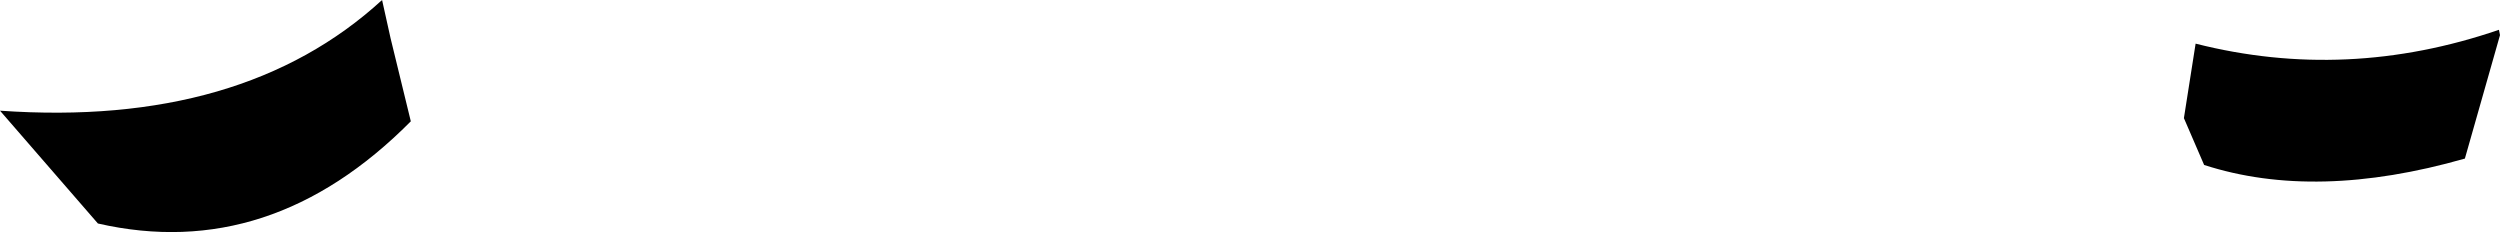 <?xml version="1.0" encoding="UTF-8" standalone="no"?>
<svg xmlns:xlink="http://www.w3.org/1999/xlink" height="10.9px" width="117.45px" xmlns="http://www.w3.org/2000/svg">
  <g transform="matrix(1.0, 0.0, 0.0, 1.0, -142.1, -266.3)">
    <path d="M142.1 271.5 Q153.5 272.3 160.05 266.3 L160.45 268.1 161.4 272.0 Q154.8 278.65 146.7 276.8 L142.1 271.5 M259.55 267.95 L257.9 273.75 Q250.9 275.75 245.65 274.05 L244.7 271.85 245.25 268.35 Q252.35 270.15 259.5 267.7 L259.55 267.95" fill="#000000" fill-rule="evenodd" stroke="none"/>
  </g>
</svg>
